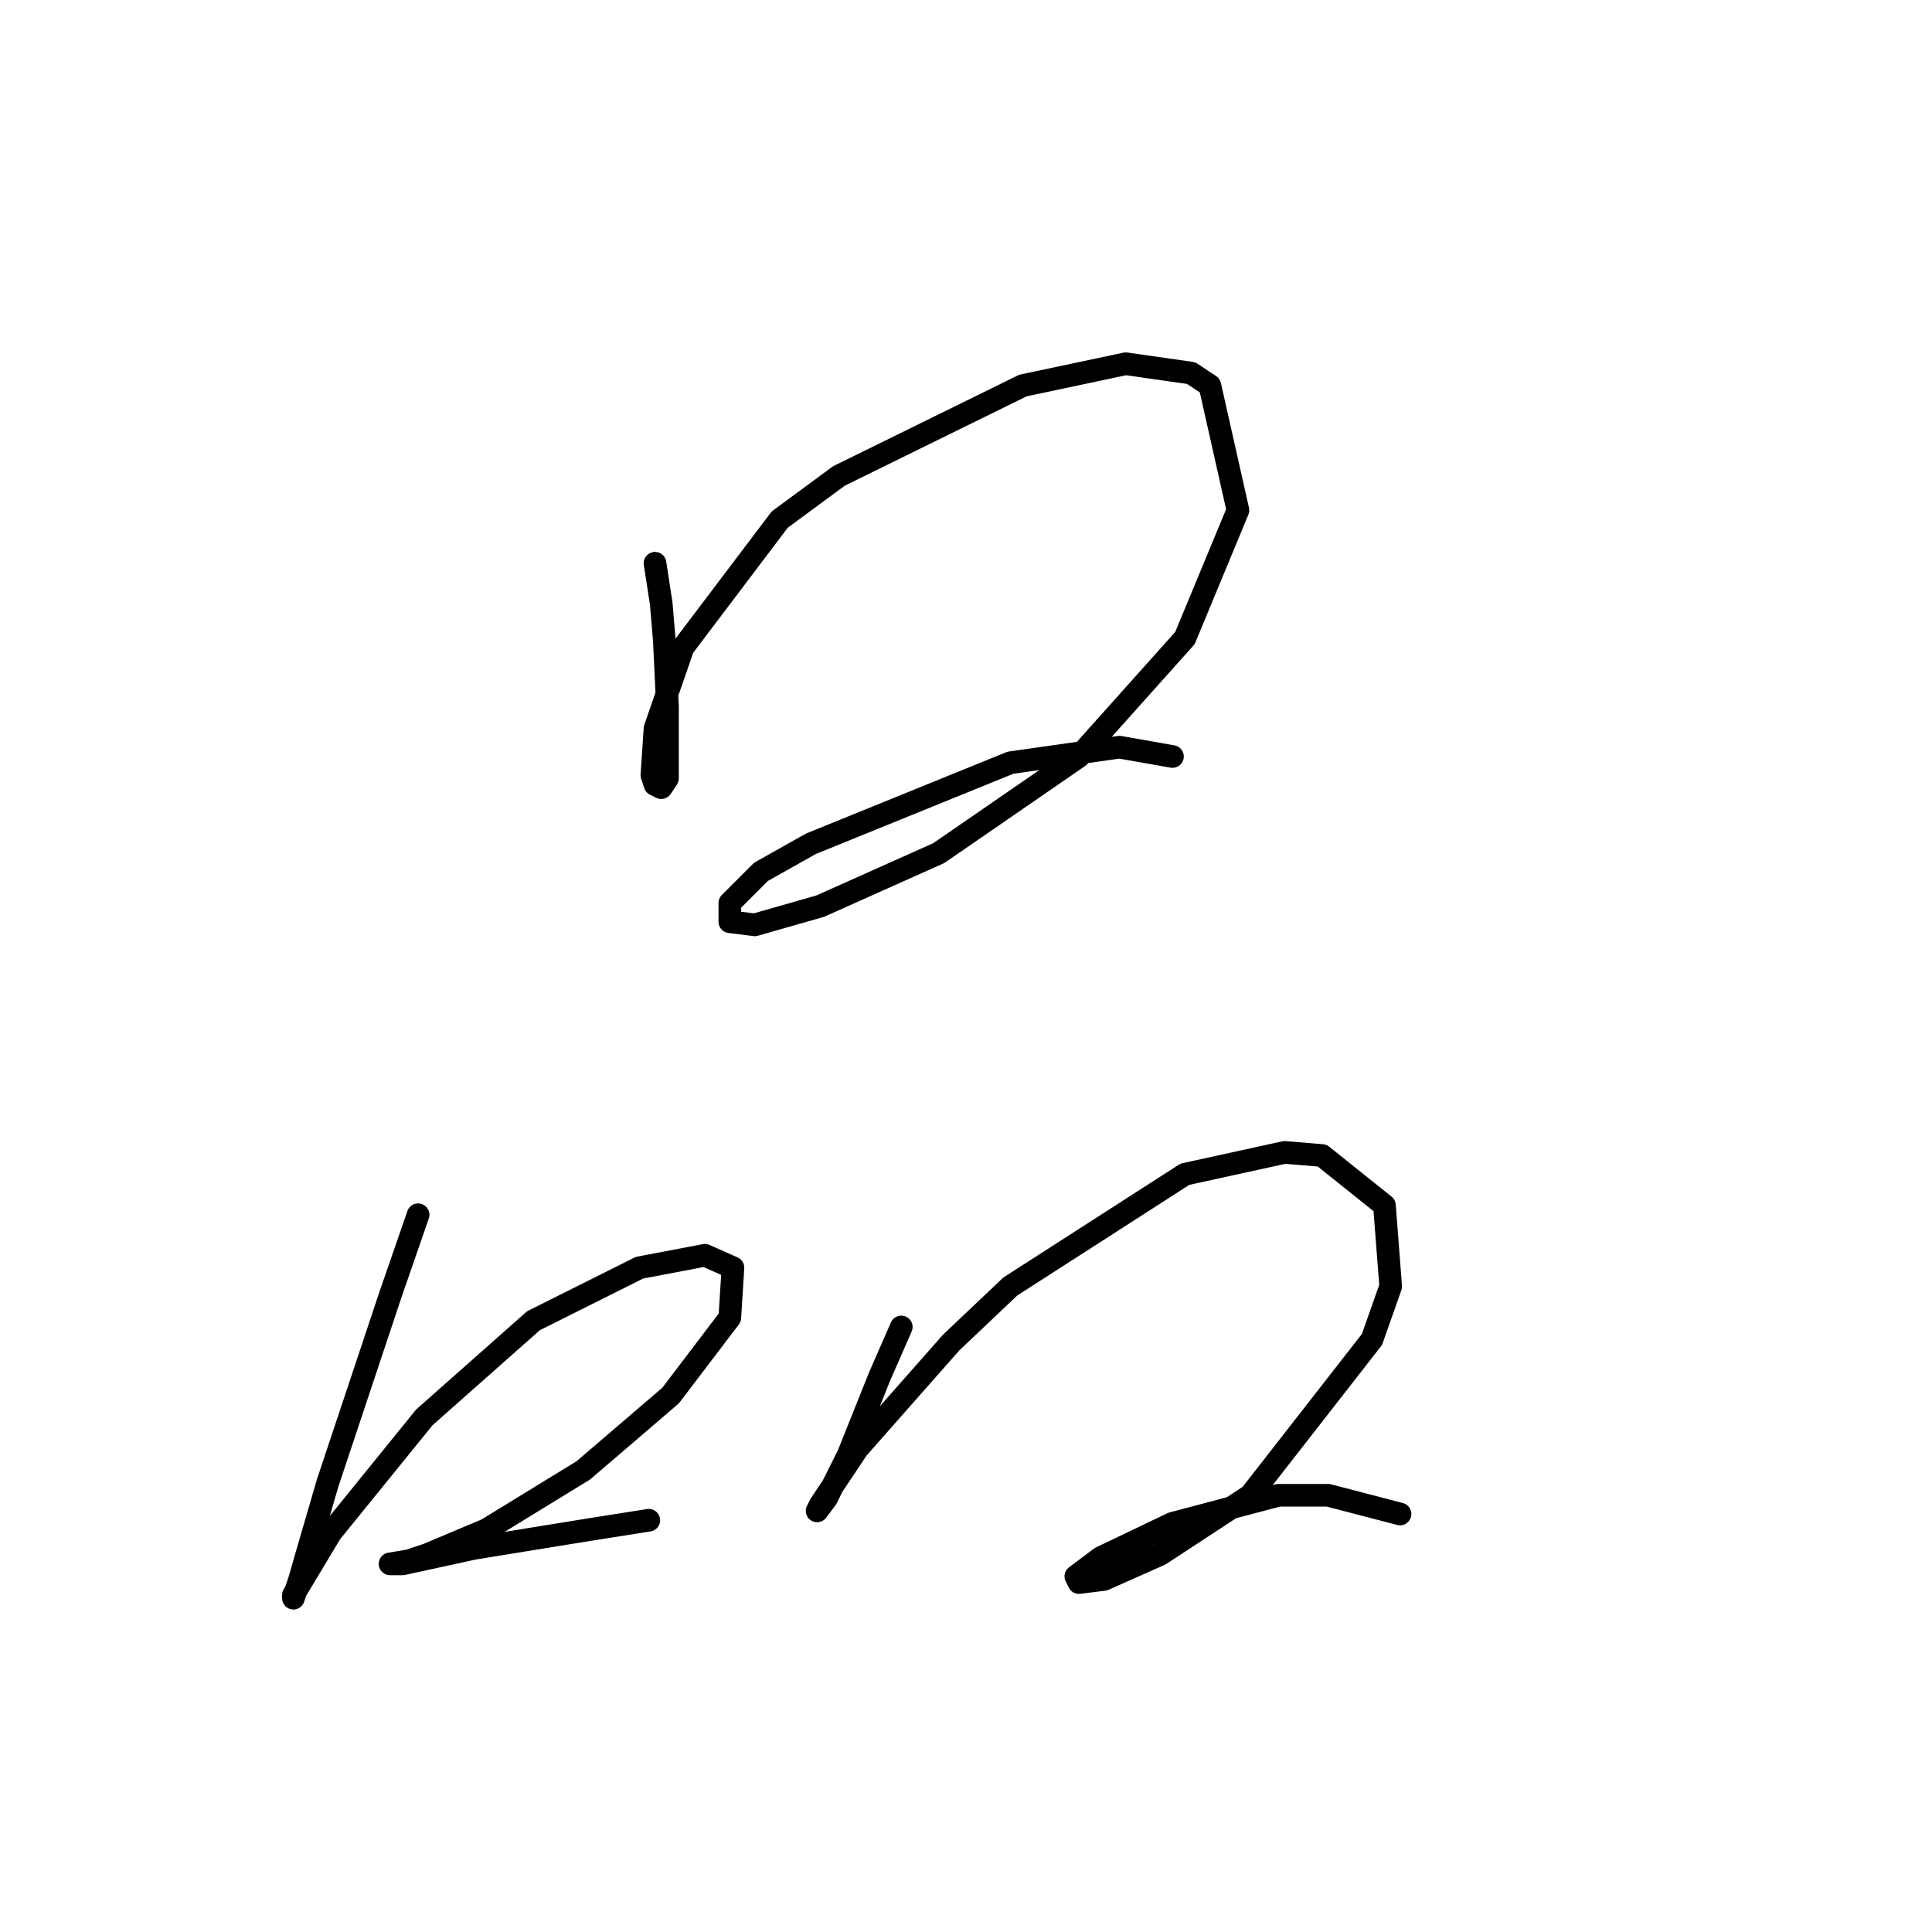 <?xml version="1.0" standalone="no"?>
    <svg width="256" height="256" xmlns="http://www.w3.org/2000/svg" version="1.1">
    <polyline stroke="black" stroke-width="3" stroke-linecap="round" fill="transparent" stroke-linejoin="round" points="86.793 74.633 87.619 80.003 88.032 84.959 88.445 93.633 88.445 99.829 88.445 103.133 87.619 104.372 86.793 103.959 86.38 102.72 86.793 96.525 90.51 85.785 103.315 68.85 111.163 63.067 135.533 51.089 149.163 48.198 157.837 49.437 160.316 51.089 164.033 67.611 157.011 84.546 142.967 100.242 124.38 113.047 108.684 120.068 100.01 122.547 96.706 122.134 96.706 119.655 100.836 115.525 107.445 111.807 133.88 101.068 148.337 99.003 155.359 100.242 155.359 100.242 " />
        <polyline stroke="black" stroke-width="3" stroke-linecap="round" fill="transparent" stroke-linejoin="round" points="55.401 160.96 51.683 171.7 48.379 181.613 43.422 196.483 40.531 206.396 39.705 209.287 38.879 211.766 38.879 211.352 43.835 203.091 56.227 187.809 70.684 175.004 84.727 167.982 93.401 166.33 97.119 167.982 96.706 174.591 88.858 184.917 77.292 194.83 64.488 202.678 56.64 205.983 54.162 206.809 51.683 207.222 53.336 207.222 62.836 205.157 78.119 202.678 85.966 201.439 85.966 201.439 " />
        <polyline stroke="black" stroke-width="3" stroke-linecap="round" fill="transparent" stroke-linejoin="round" points="119.424 175.83 116.532 182.439 112.402 192.765 109.51 198.548 108.271 200.2 108.684 199.374 113.641 191.939 126.032 177.895 133.88 170.46 157.011 155.591 170.229 152.699 175.185 153.112 183.446 159.721 184.272 170.46 181.794 177.482 165.685 198.135 153.707 205.983 146.272 209.287 142.967 209.7 142.554 208.874 145.859 206.396 155.359 201.852 169.403 198.135 176.011 198.135 185.512 200.613 185.512 200.613 " />
        </svg>